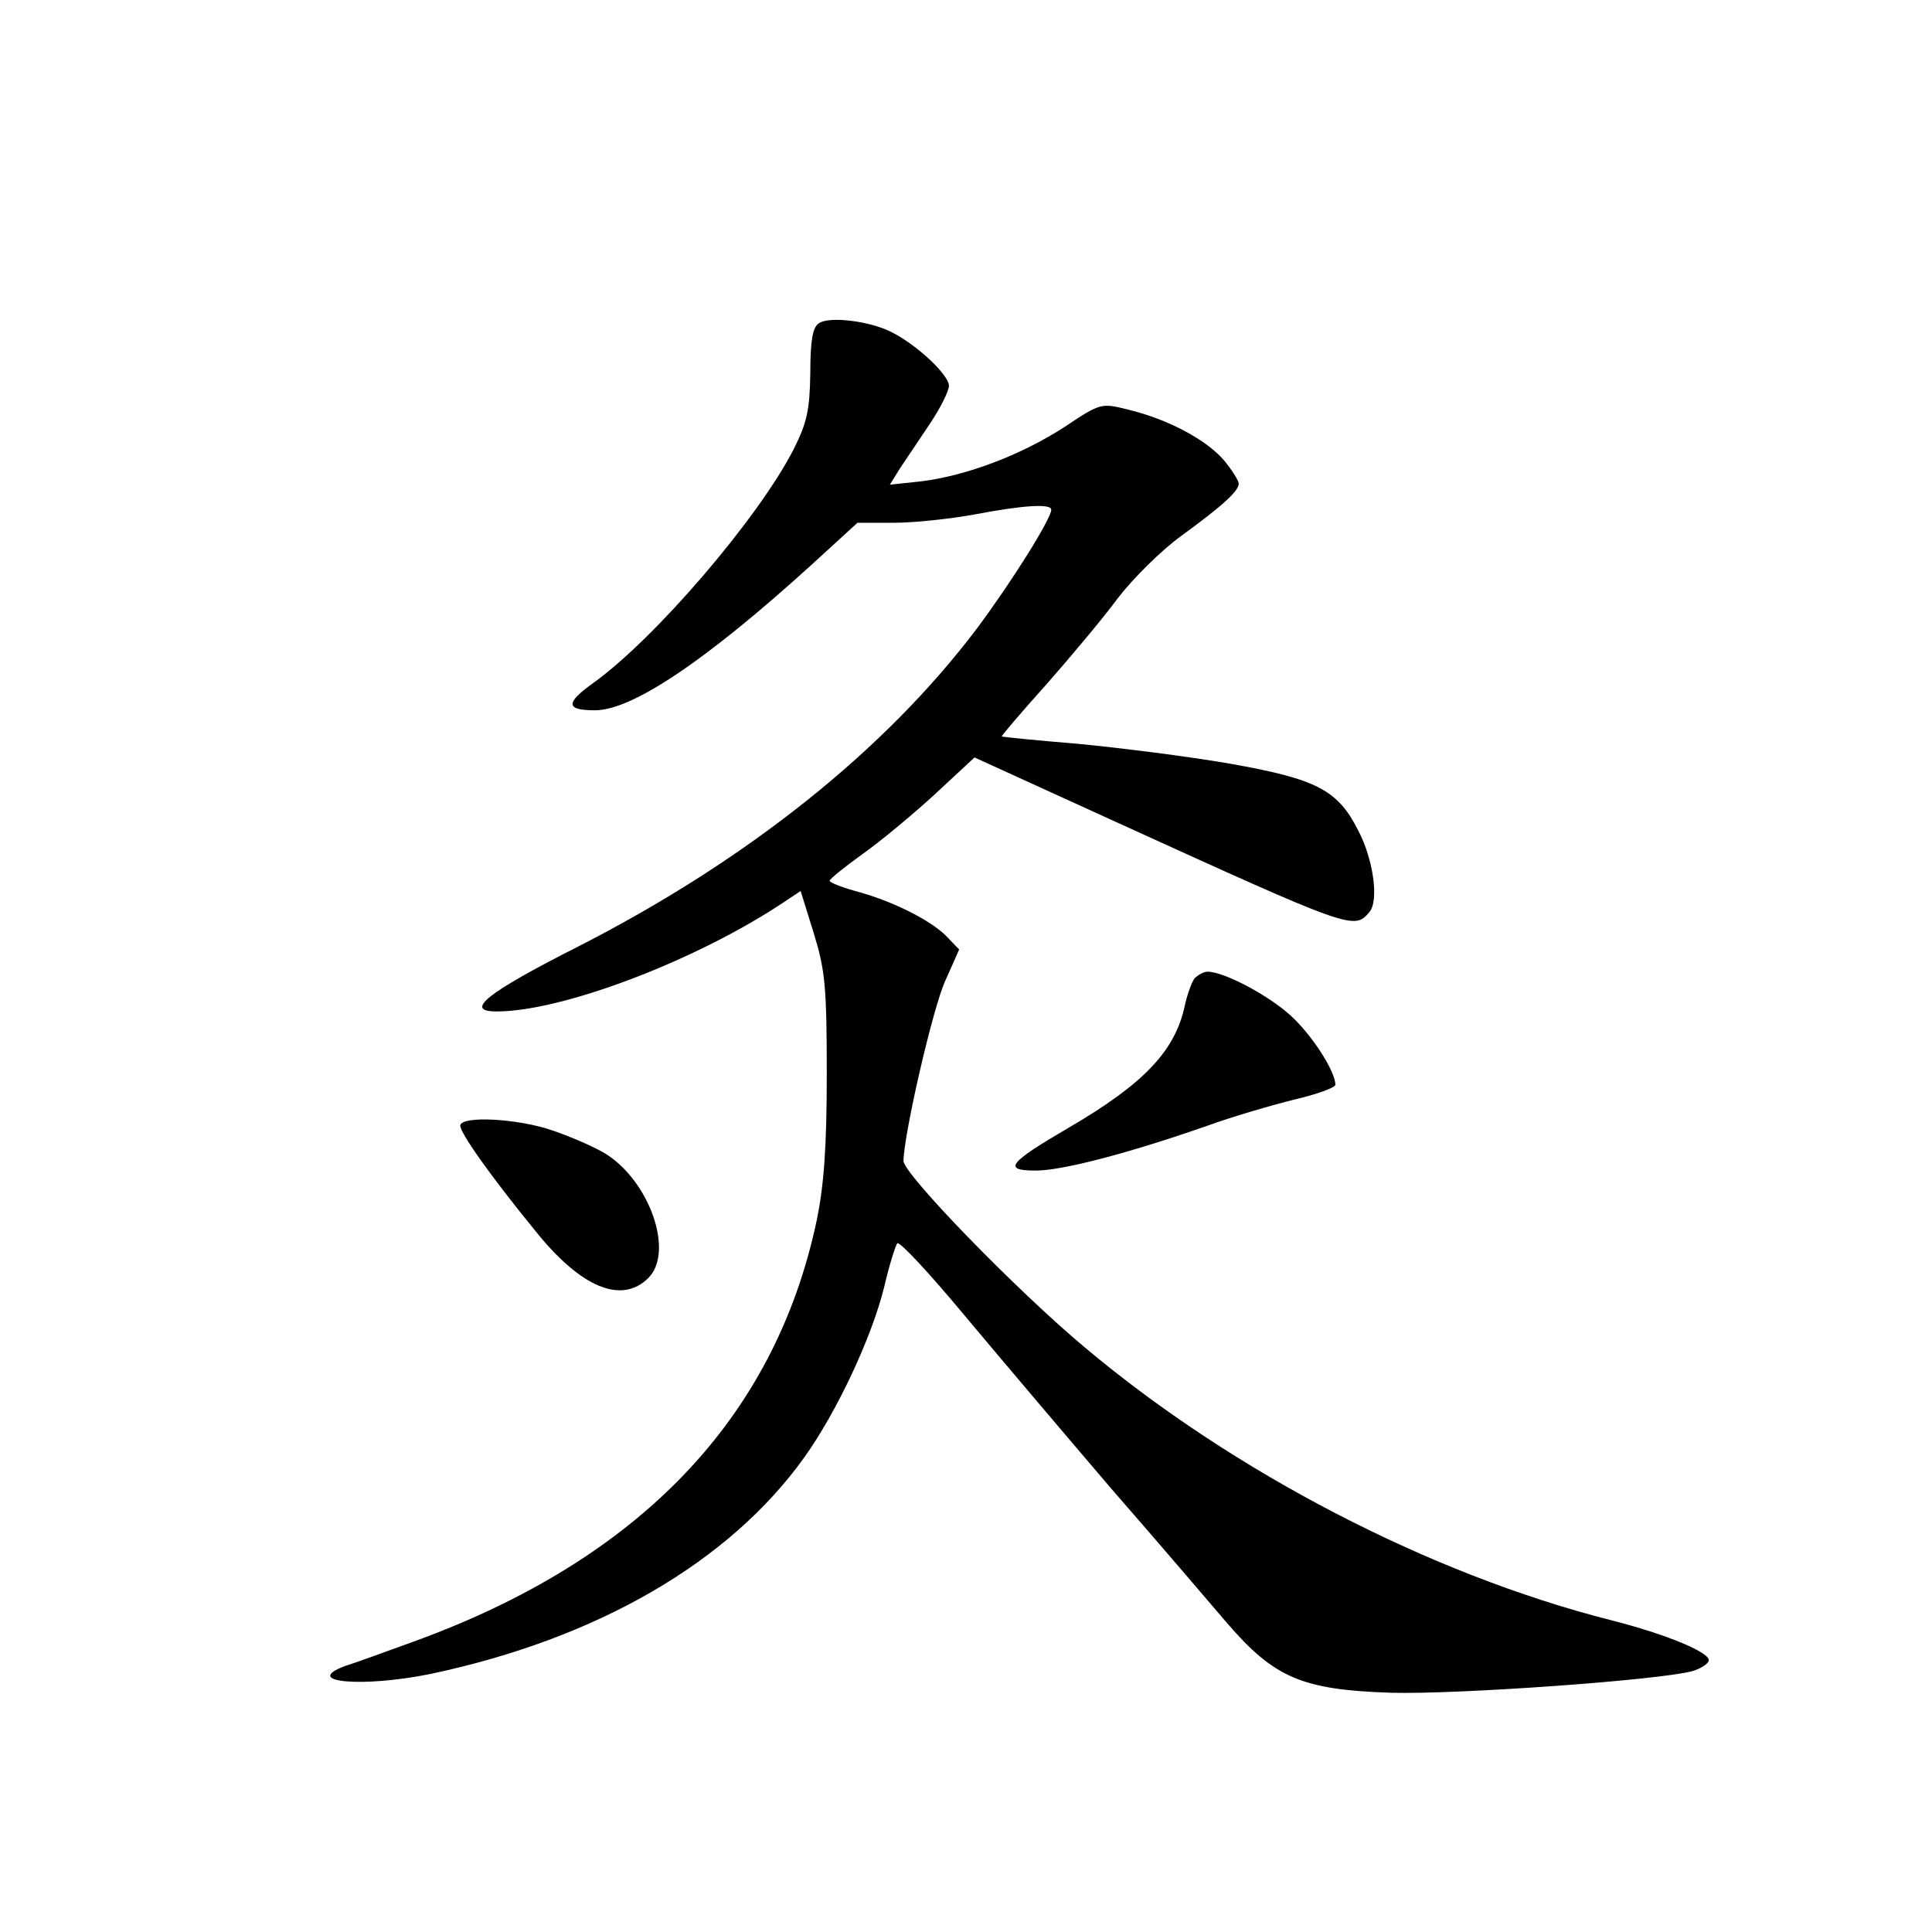 <?xml version="1.0" standalone="no"?>
<!DOCTYPE svg PUBLIC "-//W3C//DTD SVG 20010904//EN"
 "http://www.w3.org/TR/2001/REC-SVG-20010904/DTD/svg10.dtd">
<svg version="1.0" xmlns="http://www.w3.org/2000/svg"
 width="340pt" height="340pt" viewBox="0 0 340 340"
 preserveAspectRatio="xMidYMid meet">
<g transform="translate(0,340) scale(0.1,-0.1)"
fill="#000000" stroke="none">
<path d="M1441 2831 c-11 -7 -15 -31 -15 -88 -1 -65 -6 -87 -29 -133 -61 -120
-243 -333 -353 -412 -49 -35 -49 -48 3 -48 66 0 196 88 380 255 l82 75 64 0
c36 0 101 7 144 15 84 16 133 19 133 8 0 -16 -69 -126 -130 -208 -162 -215
-405 -409 -703 -561 -162 -82 -201 -114 -143 -114 116 0 353 90 508 194 l27
18 23 -74 c20 -65 23 -93 23 -248 0 -129 -5 -197 -18 -259 -74 -348 -313 -597
-712 -741 -49 -18 -102 -37 -118 -42 -77 -29 32 -38 150 -14 294 62 527 197
659 382 57 80 118 210 140 299 9 39 20 73 23 77 4 4 56 -52 116 -124 61 -73
178 -211 260 -307 83 -95 175 -203 205 -238 83 -96 132 -117 289 -122 117 -3
469 22 529 38 14 4 27 12 29 18 5 14 -74 47 -173 72 -318 81 -663 260 -924
479 -121 101 -320 306 -320 329 1 49 52 271 74 318 l24 54 -24 25 c-29 28 -95
61 -159 78 -25 7 -45 15 -45 18 0 3 26 24 58 47 31 22 89 70 127 105 l70 65
250 -114 c415 -189 418 -190 445 -158 17 20 7 93 -20 144 -36 71 -73 90 -225
117 -75 13 -195 28 -268 35 -73 6 -133 12 -134 13 -1 1 34 42 78 91 44 50 101
118 126 152 26 34 76 84 112 110 74 54 101 79 101 92 0 5 -12 24 -26 41 -31
36 -98 72 -168 89 -48 12 -49 12 -112 -30 -77 -50 -173 -86 -252 -96 l-56 -6
18 29 c11 16 34 51 53 79 18 27 33 57 33 66 0 19 -55 71 -100 94 -38 20 -111
29 -129 16z"/>
<path d="M2102 1678 c-5 -7 -13 -29 -17 -48 -17 -79 -71 -137 -205 -215 -106
-62 -116 -75 -57 -75 46 0 162 30 302 79 44 16 113 36 153 46 39 9 72 21 72
26 0 24 -42 89 -80 123 -39 35 -116 76 -145 76 -7 0 -17 -6 -23 -12z"/>
<path d="M810 1419 c0 -13 52 -87 132 -185 80 -100 152 -130 199 -83 46 46 2
171 -76 219 -18 11 -59 29 -91 40 -62 22 -164 27 -164 9z"/>
</g>
</svg>
